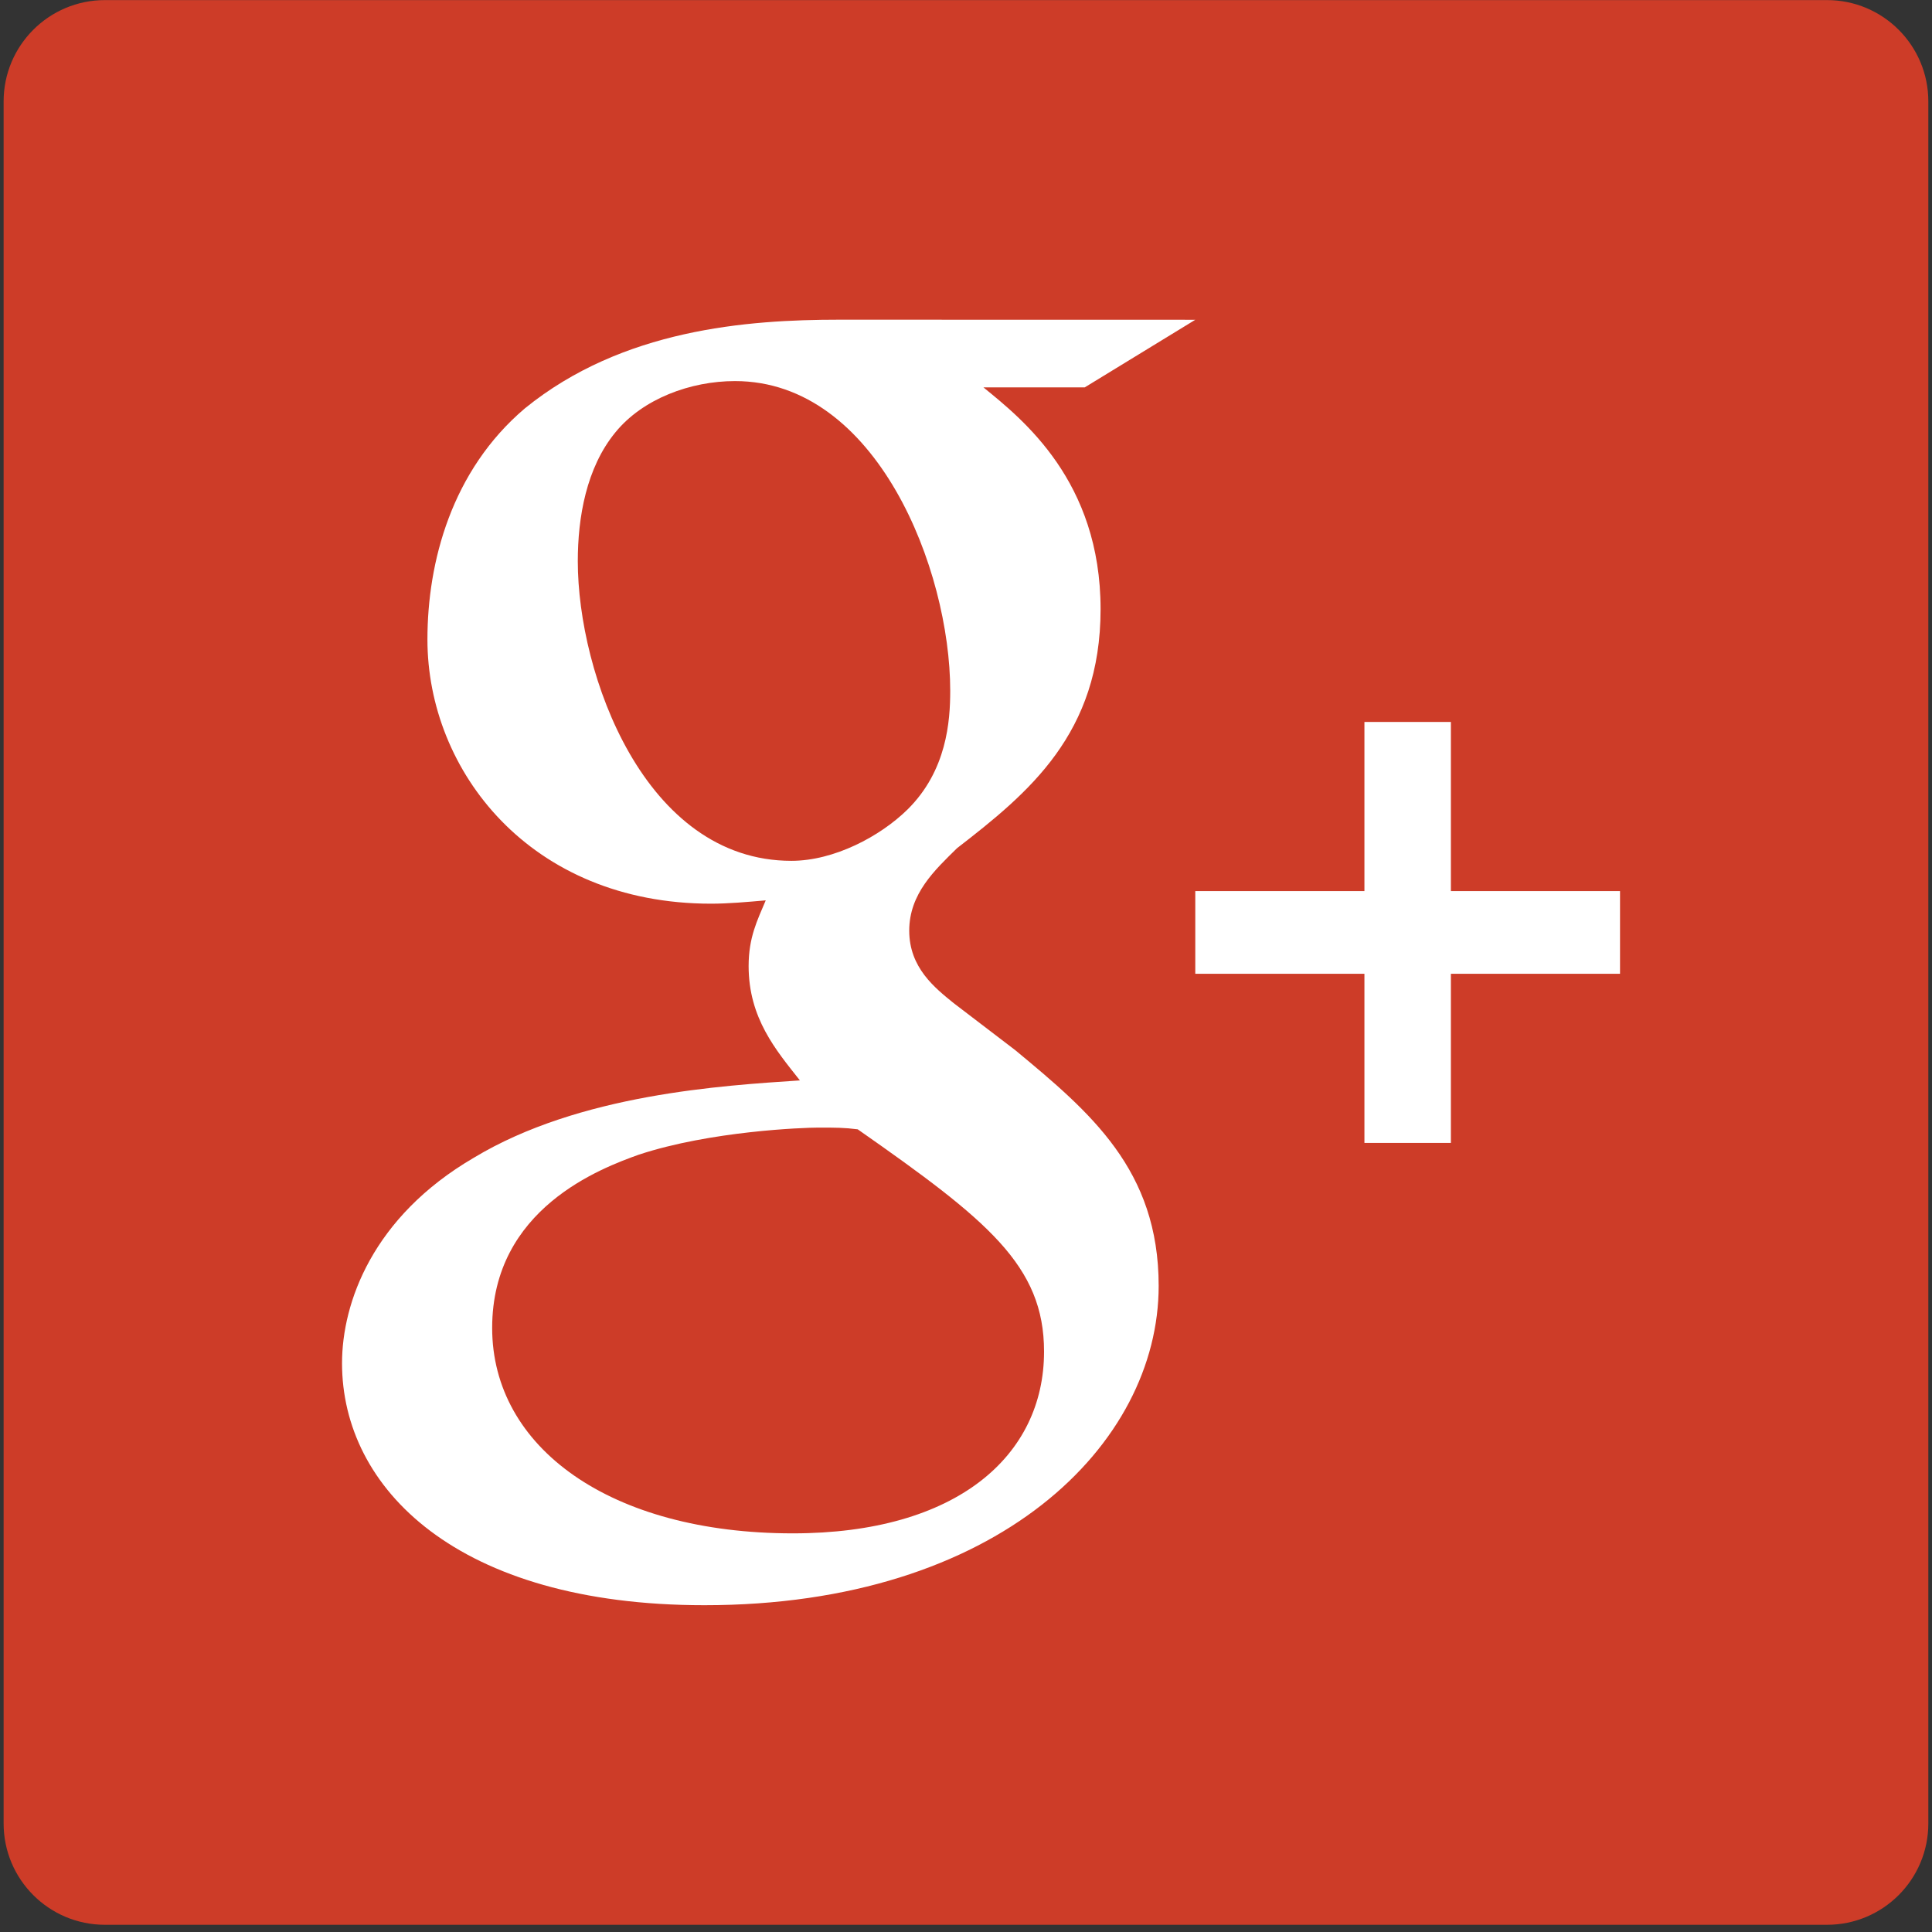 <svg width="256" height="256" viewBox="0 0 256 256" xmlns="http://www.w3.org/2000/svg" preserveAspectRatio="xMidYMid"><rect x="0" y="0" width="256" height="256" fill="#333333" stroke="none"/><path d="M13.905.012H242.09c7.414 0 13.424 6.01 13.424 13.425V241.62c0 7.415-6.01 13.425-13.424 13.425H13.905C6.49 255.046.48 249.036.48 241.62V13.437C.48 6.022 6.49.012 13.905.012" fill="#CD3C28"/><path d="M143.73 51.332h-13.418c5.204 4.238 15.52 12.425 15.52 29.386 0 16.498-9.508 24.317-19.015 31.667-2.944 2.896-6.339 6.028-6.339 10.938 0 4.899 3.395 7.576 5.882 9.591l8.16 6.231c9.958 8.258 19.01 15.846 19.01 31.24 0 20.964-21.251 42.313-60.184 42.313-32.83 0-48.025-15.547-48.025-32.06 0-8.035 4.064-19.398 17.436-27.215 14.023-8.472 33.05-9.583 43.235-10.263-3.175-4.015-6.795-8.25-6.795-15.158 0-3.79 1.139-6.025 2.267-8.699-2.5.219-4.98.44-7.247.44-23.994 0-37.58-17.625-37.58-35.01 0-10.259 3.193-22.38 12.919-30.627C82.464 43.623 98.958 42.36 111.19 42.36l47.197.01-14.657 8.962zM84.68 152.987c-4.98 1.784-19.466 7.132-19.466 22.971s15.626 27.219 39.846 27.219c21.727 0 33.282-10.279 33.282-24.088 0-11.395-7.47-17.398-24.69-29.449-1.803-.229-2.936-.229-5.191-.229-2.042 0-14.273.451-23.781 3.576zM97.393 50.495c-5.894 0-12.226 2.34-15.858 6.804-3.846 4.687-4.974 11.26-4.974 17.066 0 14.938 8.83 39.699 28.303 39.699 5.656 0 11.757-3.232 15.39-6.804 5.204-5.142 5.655-11.709 5.655-15.724 0-16.06-9.733-41.041-28.516-41.041zM192.25 95.659h-11.456v22.412h-22.413v10.957h22.413v22.412h11.456v-22.412h22.411v-10.957H192.25V95.659" fill="#FFF"/></svg>
